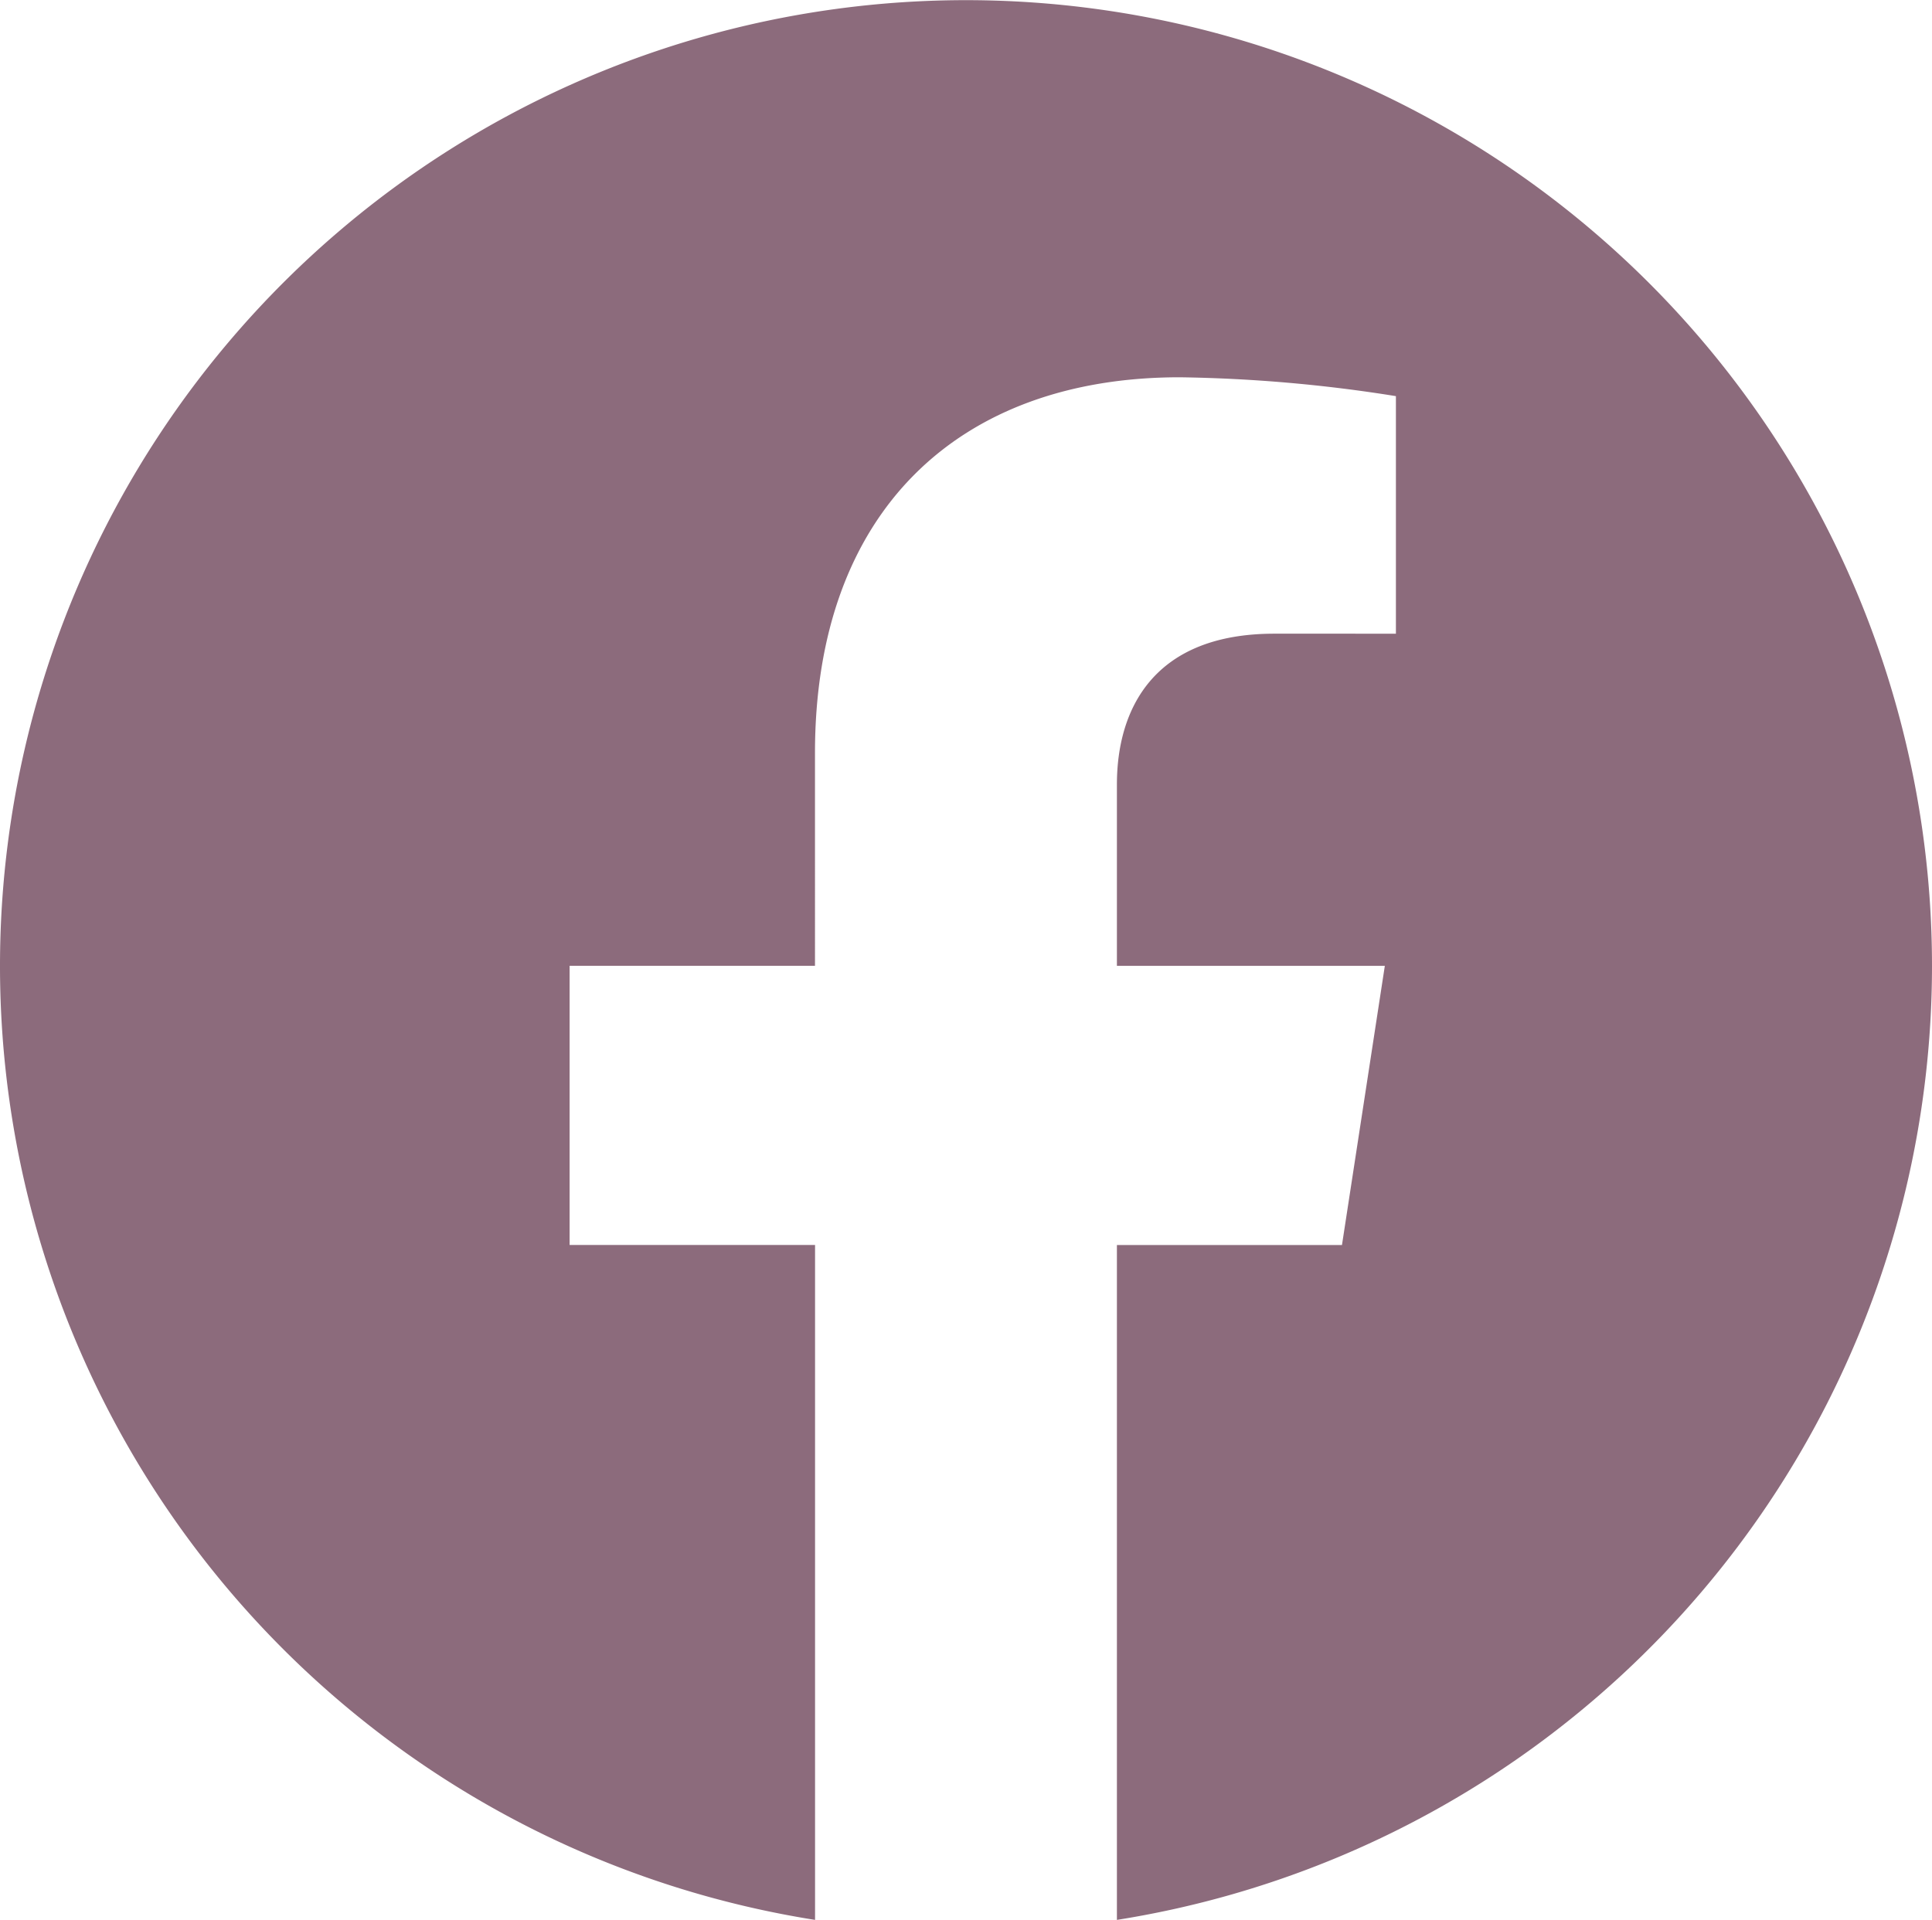 <svg xmlns="http://www.w3.org/2000/svg" width="55.626" height="55.289" viewBox="0 0 55.626 55.289">
  <path id="facebook" d="M63.626,35.813A27.813,27.813,0,1,0,31.467,63.289V43.853H24.4v-8.04h7.065V29.685c0-6.97,4.149-10.82,10.5-10.82a42.8,42.8,0,0,1,6.226.543v6.841H44.69c-3.454,0-4.532,2.144-4.532,4.344v5.221h7.714l-1.234,8.04h-6.48V63.289A27.823,27.823,0,0,0,63.626,35.813Z" transform="translate(-8 -8)" fill="#8c6b7c"/>
</svg>

